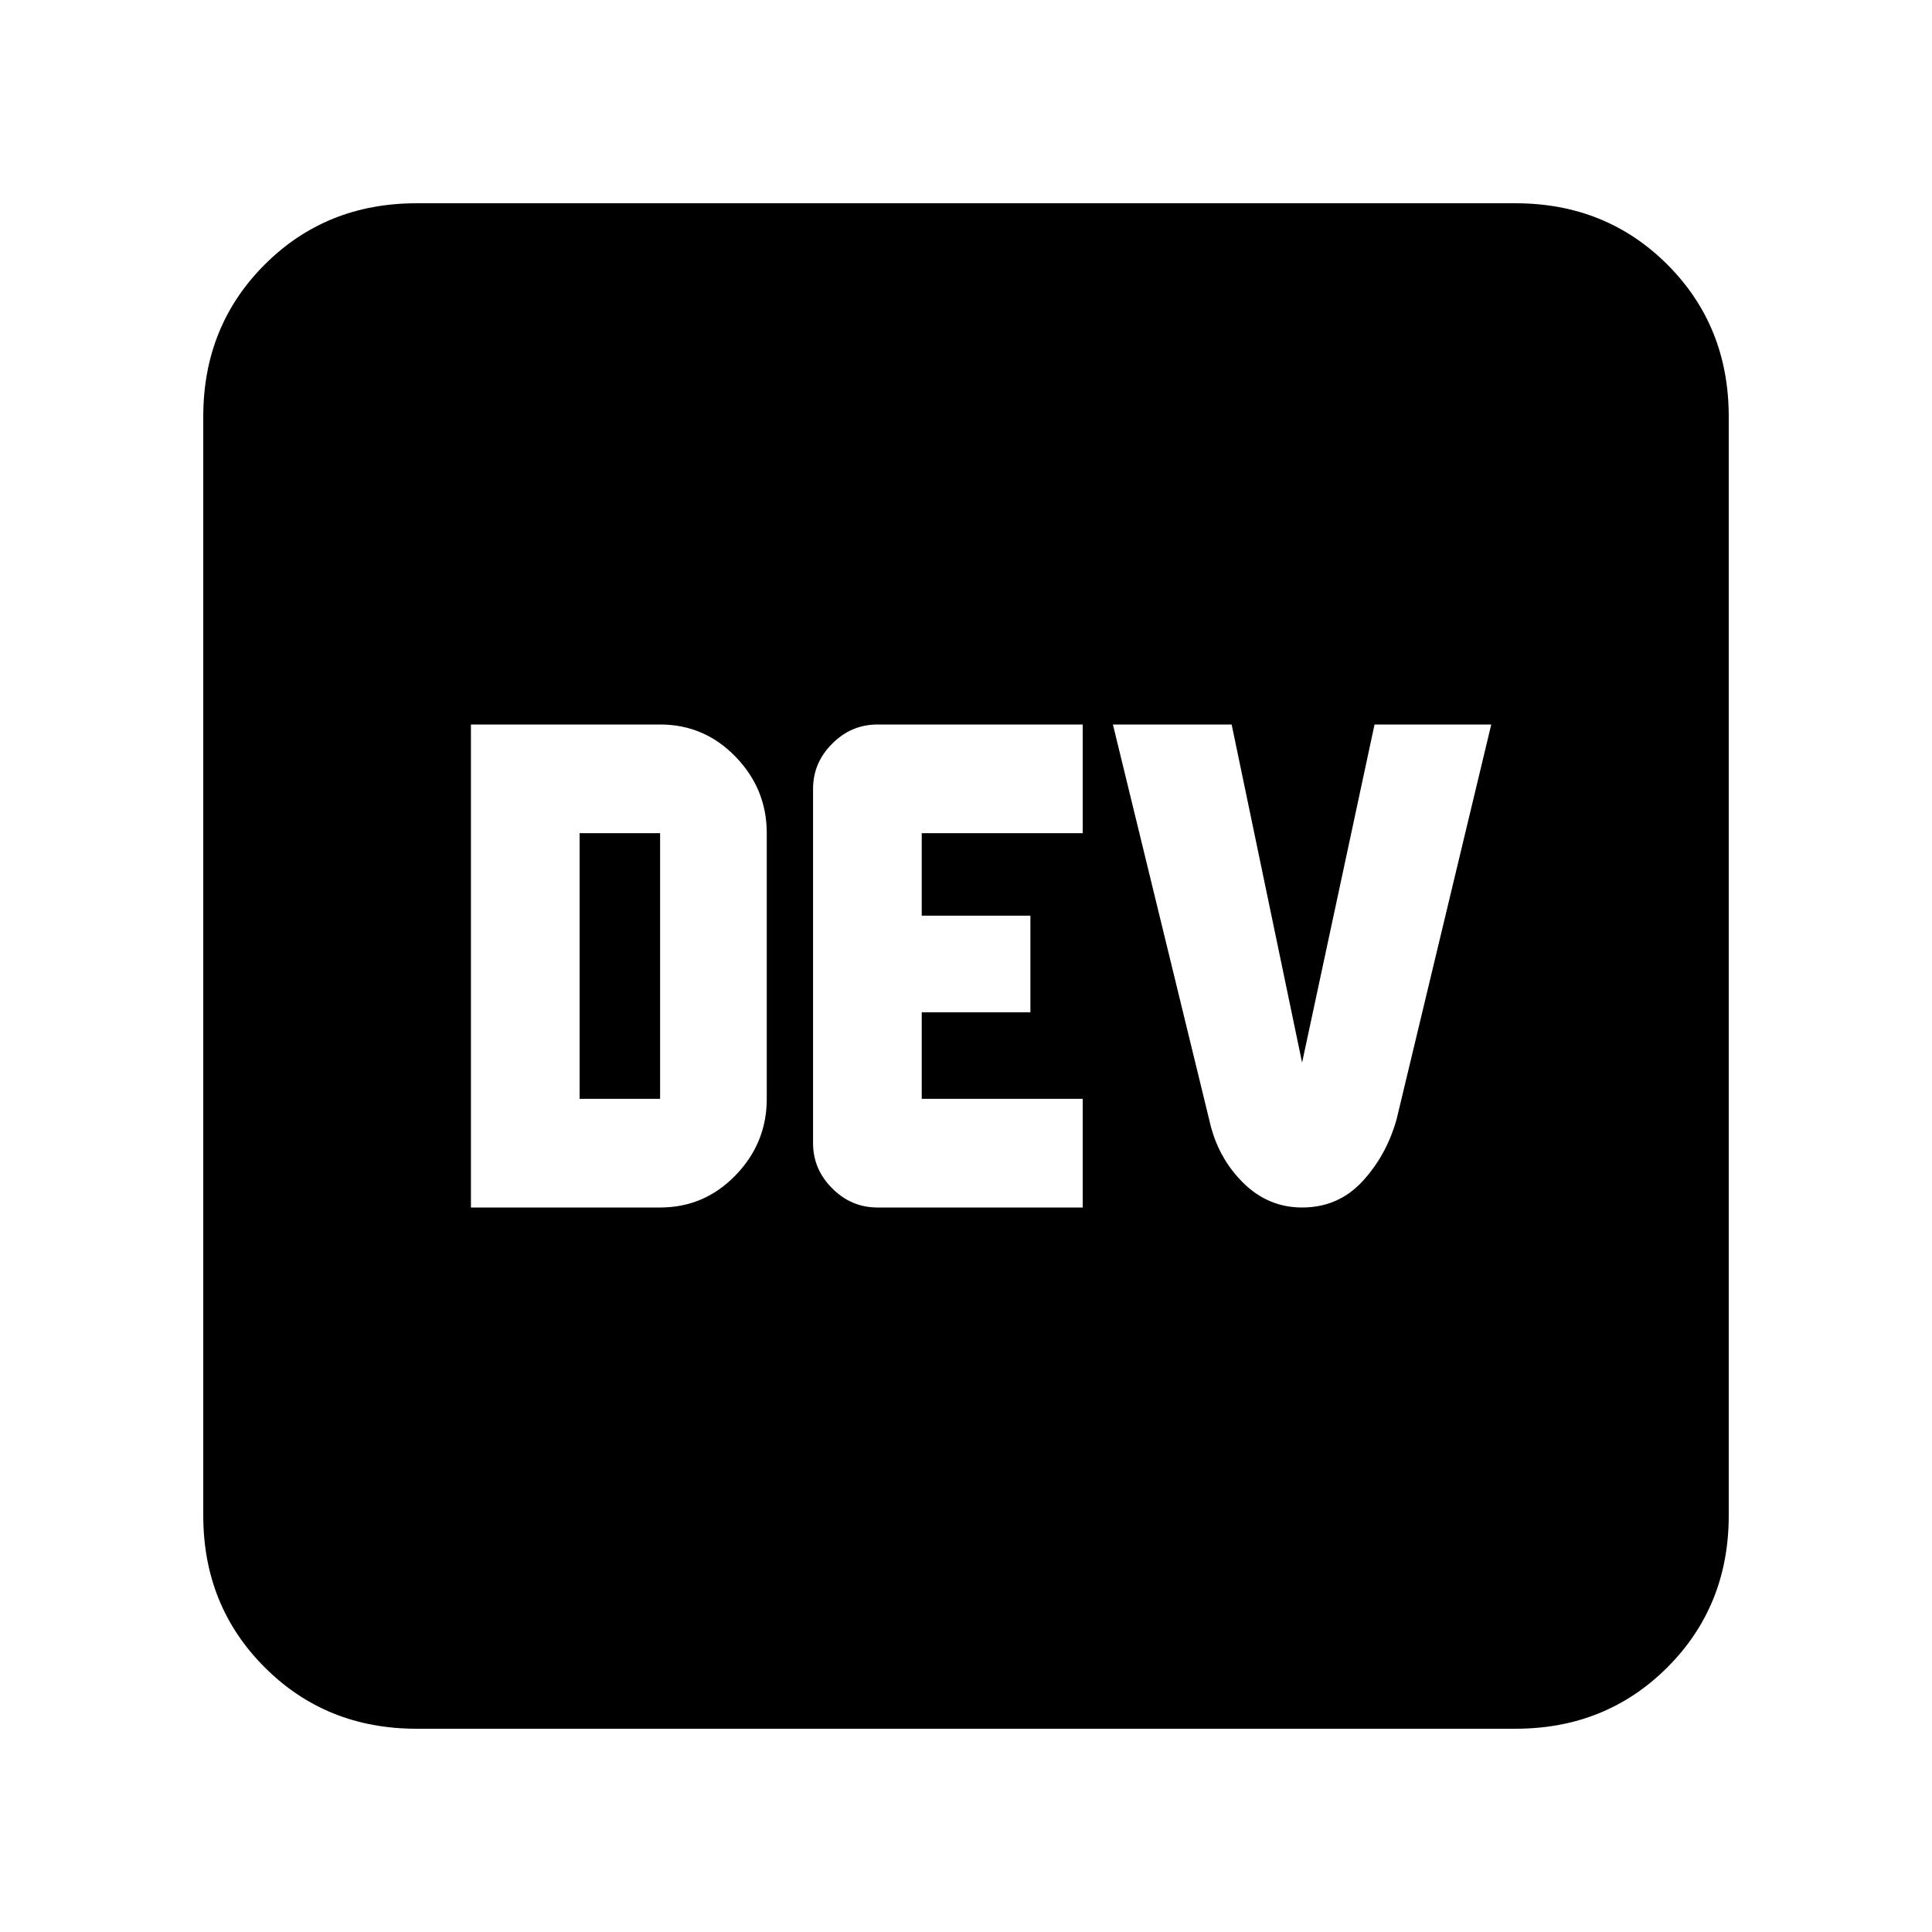 <svg xmlns="http://www.w3.org/2000/svg" height="24" width="24"><path d="M5.85 15H8.2q.55 0 .937-.4.388-.4.388-.95v-3.3q0-.55-.388-.95Q8.75 9 8.2 9H5.85Zm1.35-1.35v-3.3h1v3.3ZM10.9 15h2.55v-1.35h-2v-1.075h1.35v-1.2h-1.35V10.35h2V9H10.9q-.325 0-.562.238-.238.237-.238.562v4.4q0 .325.238.562.237.238.562.238Zm5.275 0q.45 0 .75-.325t.425-.775L18.525 9h-1.45l-.9 4.2L15.3 9h-1.475l1.2 4.925q.1.45.413.763.312.312.737.312Zm-11 6.475q-1.125 0-1.887-.763-.763-.762-.763-1.887V5.175q0-1.125.763-1.888.762-.762 1.887-.762h13.65q1.125 0 1.888.762.762.763.762 1.888v13.65q0 1.125-.762 1.887-.763.763-1.888.763Z"/></svg>